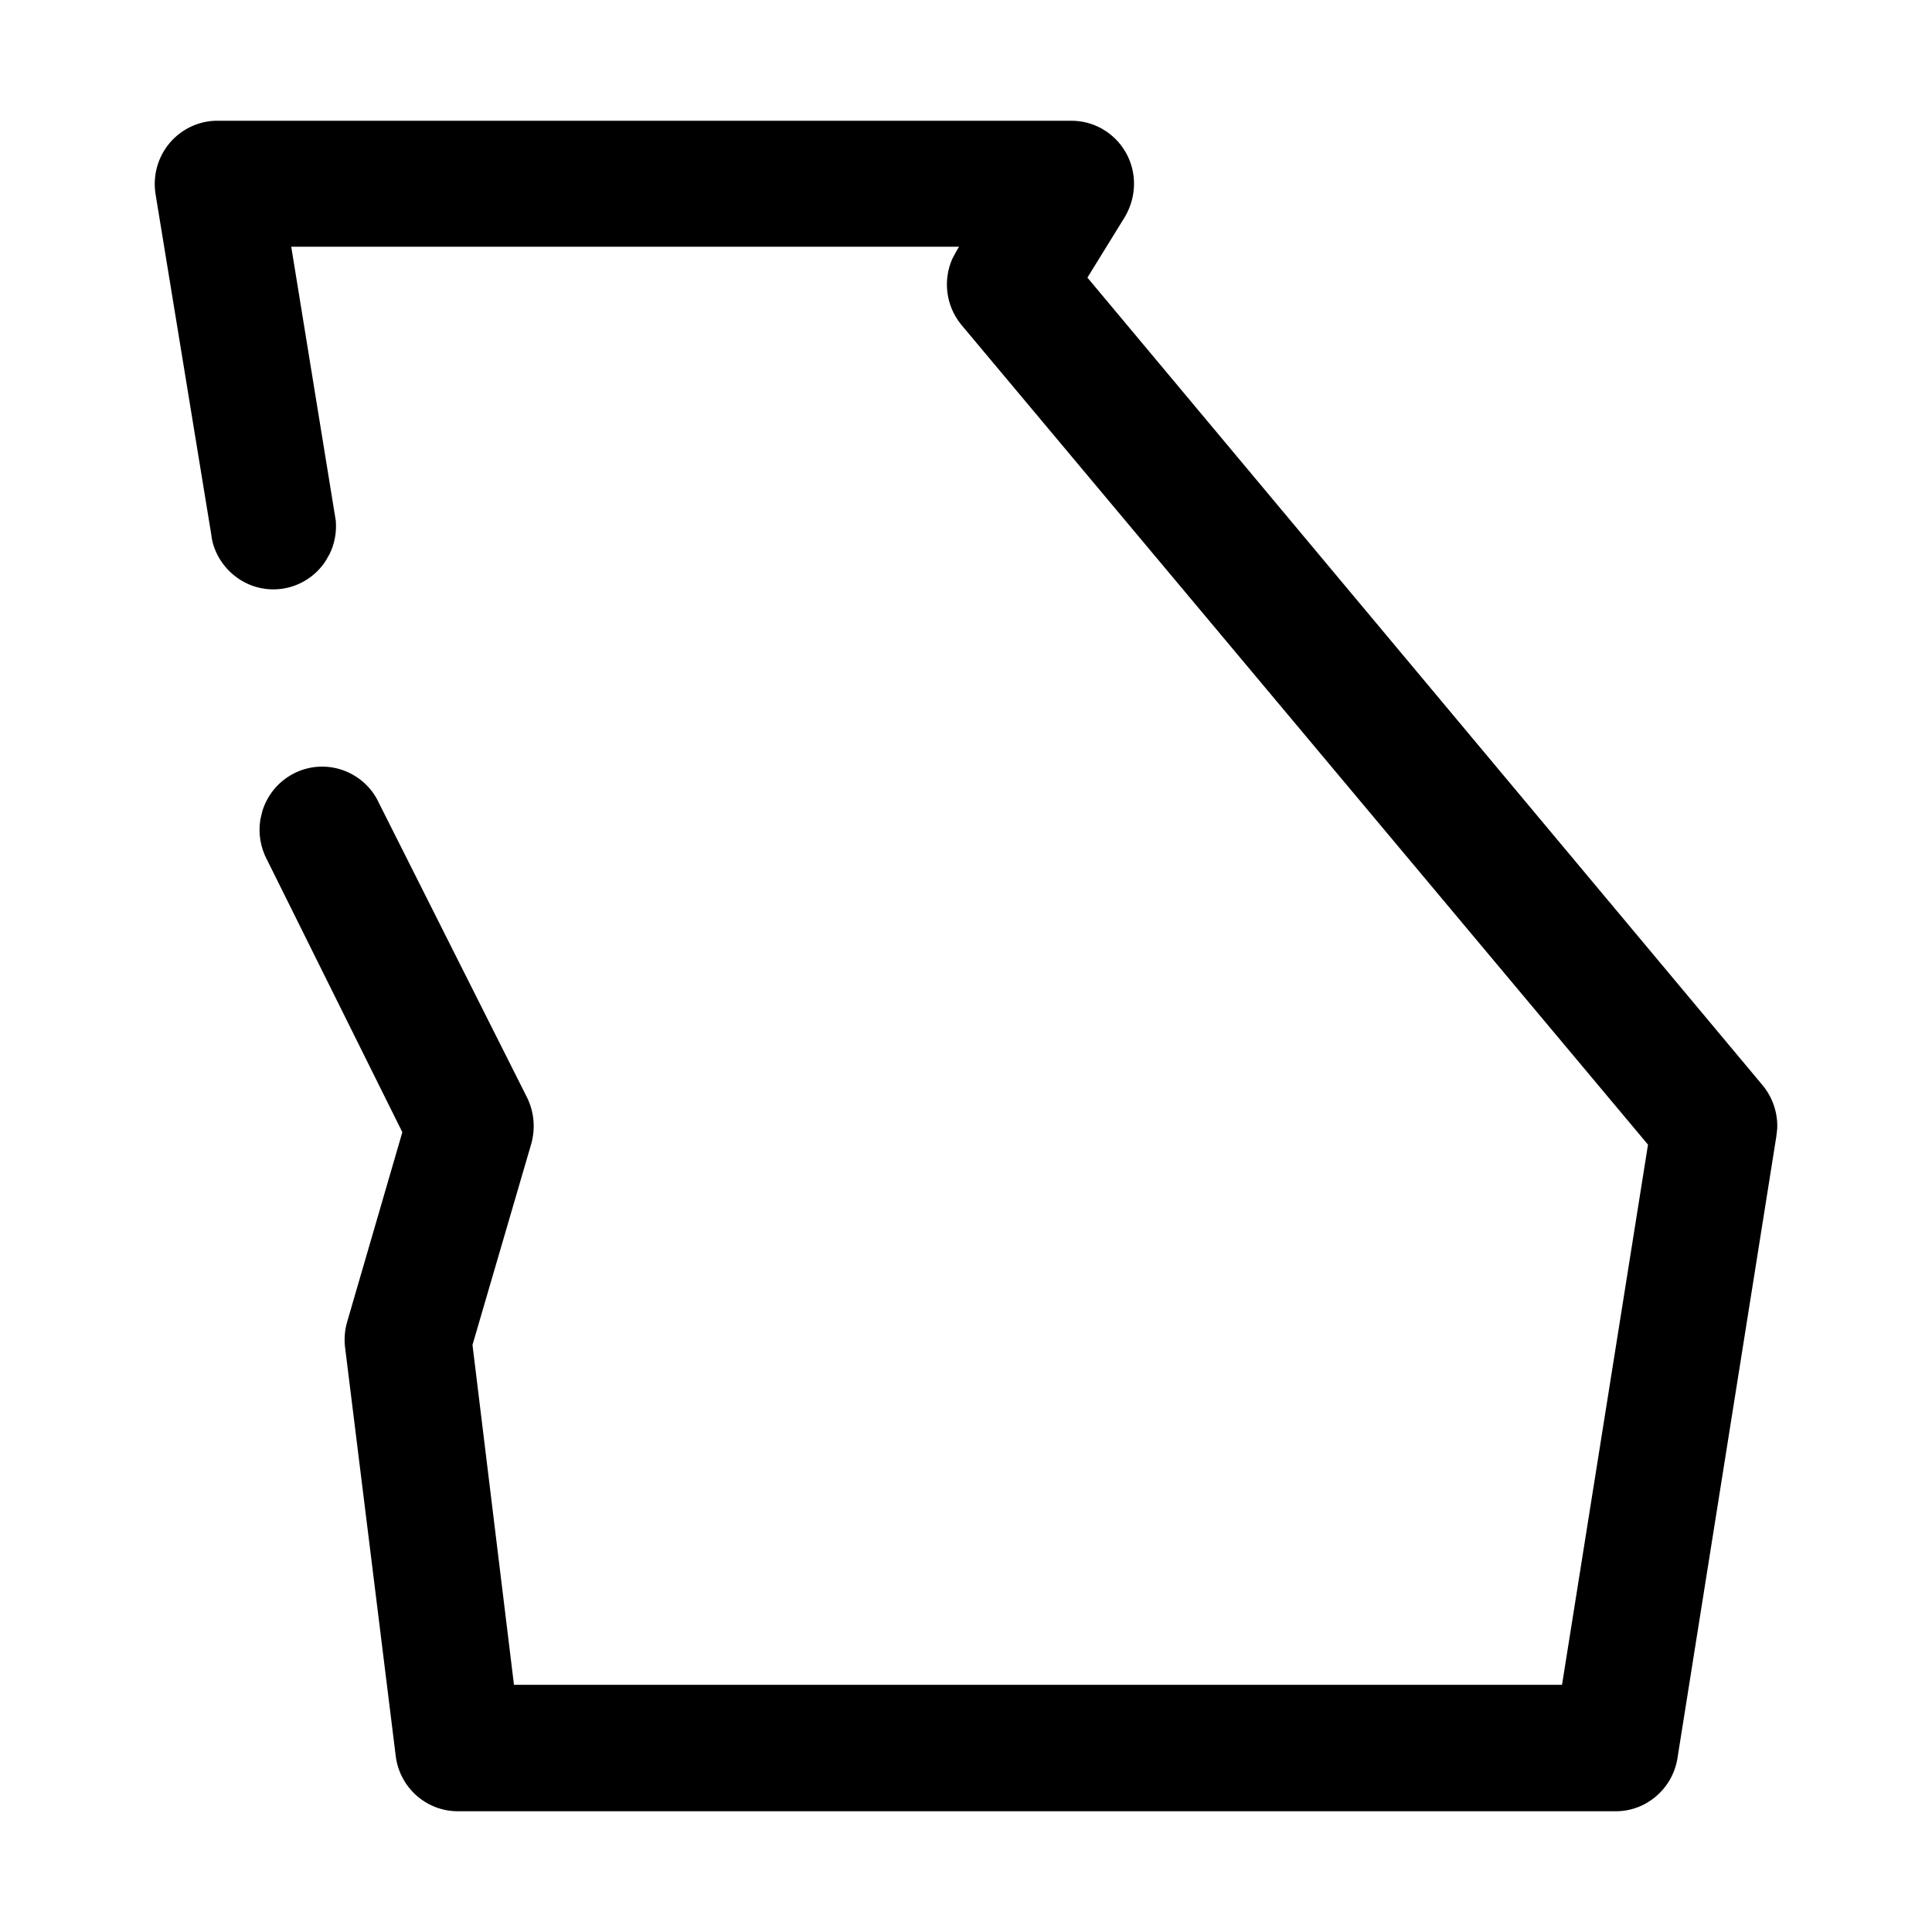 <?xml version="1.0" encoding="UTF-8"?>
<svg width="32px" height="32px" viewBox="0 0 32 32" version="1.1" xmlns="http://www.w3.org/2000/svg" xmlns:xlink="http://www.w3.org/1999/xlink">
    <title>state-ga</title>
    <g id="state-ga" stroke="none" stroke-width="1" fill="none" fill-rule="evenodd">
        <path d="M17.741,2 L3.609,2 C3.306,1.996 3.012,2.131 2.811,2.367 C2.612,2.603 2.527,2.914 2.577,3.219 L3.499,8.852 C3.525,9.109 3.67,9.371 3.896,9.545 C4.123,9.722 4.414,9.795 4.697,9.748 C4.981,9.7 5.231,9.537 5.39,9.297 L5.461,9.173 C5.543,9.004 5.577,8.815 5.562,8.627 L4.824,4.087 L15.885,4.087 L15.843,4.156 L15.774,4.285 C15.616,4.64 15.666,5.064 15.919,5.375 L27.296,18.959 L25.872,27.906 L8.513,27.906 L7.826,22.276 L8.799,18.946 C8.872,18.687 8.846,18.415 8.73,18.179 L6.269,13.286 C6.155,13.042 5.938,12.846 5.672,12.754 C5.405,12.662 5.112,12.683 4.861,12.814 C4.612,12.943 4.425,13.169 4.344,13.439 L4.312,13.575 C4.275,13.803 4.314,14.039 4.425,14.245 L6.664,18.753 L5.75,21.894 C5.711,22.029 5.698,22.172 5.715,22.313 L6.554,29.08 C6.616,29.606 7.062,30.004 7.591,30 L26.757,30 C27.259,30.003 27.691,29.639 27.781,29.14 L29.421,18.827 L29.436,18.7 C29.449,18.445 29.366,18.185 29.198,17.98 L18.011,4.598 L18.638,3.582 C18.83,3.245 18.83,2.849 18.647,2.526 C18.46,2.198 18.113,1.997 17.741,2 Z" id="Path" fill="#000000" fill-rule="nonzero"></path>
    </g>
</svg>